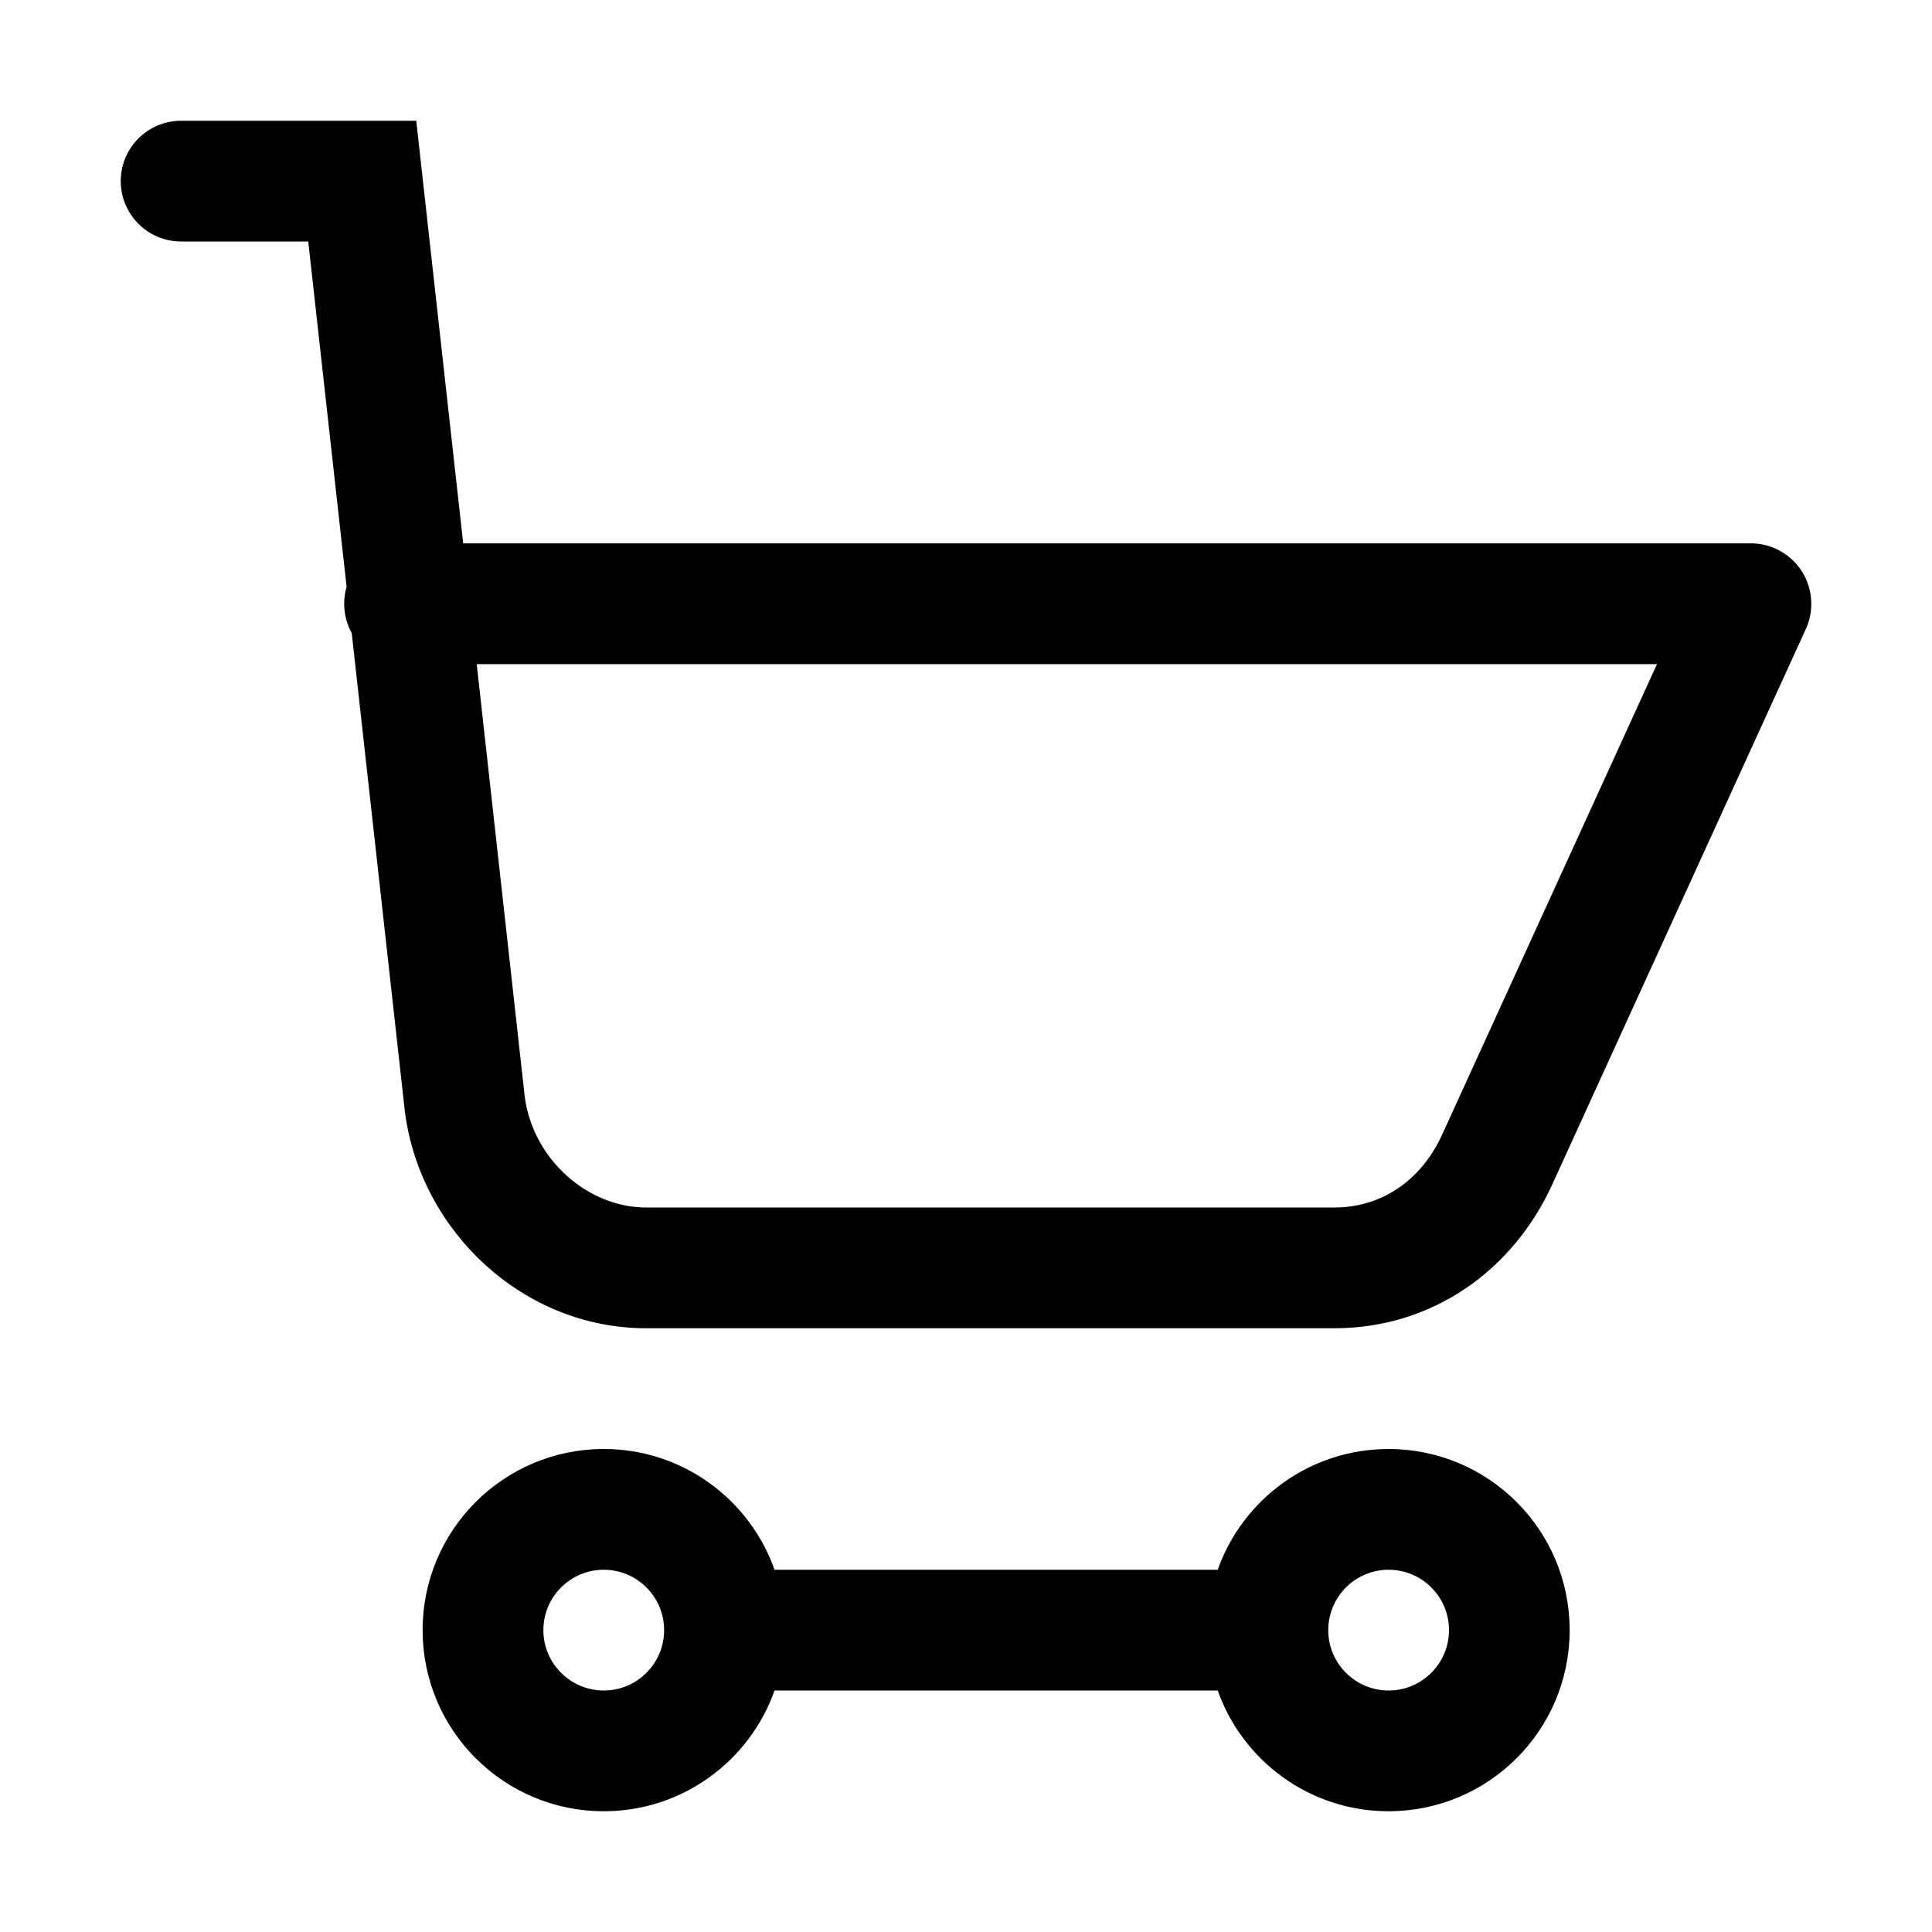 <!-- Generated by IcoMoon.io -->
<svg version="1.1" xmlns="http://www.w3.org/2000/svg" width="20" height="20" viewBox="0 0 20 20">
<title>cart</title>
<path d="M1.875 1.25c-0.345 0-0.625 0.28-0.625 0.625s0.28 0.625 0.625 0.625h1.316l0.397 3.574c-0.016 0.056-0.025 0.115-0.025 0.176 0 0.11 0.028 0.214 0.078 0.303l0.551 4.96 0.001 0.007c0.164 1.229 1.225 2.23 2.495 2.23h7.125c1.017 0 1.852-0.601 2.257-1.491l2.619-5.737c0.021-0.043 0.037-0.089 0.047-0.137 0.056-0.254-0.052-0.521-0.275-0.662-0.061-0.039-0.129-0.068-0.203-0.084-0.049-0.011-0.098-0.015-0.147-0.014h-13.316l-0.486-4.375h-2.434zM5.433 11.361l-0.498-4.486h12.218l-2.222 4.866c-0.22 0.485-0.635 0.759-1.118 0.759h-7.125c-0.603 0-1.166-0.496-1.255-1.139z"></path>
<path d="M8.018 16.25h4.588c0.257-0.728 0.952-1.25 1.768-1.25 1.036 0 1.875 0.839 1.875 1.875s-0.839 1.875-1.875 1.875c-0.816 0-1.511-0.522-1.768-1.25h-4.588c-0.257 0.728-0.952 1.25-1.768 1.25-1.036 0-1.875-0.839-1.875-1.875s0.839-1.875 1.875-1.875c0.816 0 1.511 0.522 1.768 1.25zM6.25 16.25c-0.345 0-0.625 0.28-0.625 0.625s0.28 0.625 0.625 0.625c0.345 0 0.625-0.28 0.625-0.625s-0.28-0.625-0.625-0.625zM13.75 16.875c0 0.345 0.28 0.625 0.625 0.625s0.625-0.28 0.625-0.625c0-0.345-0.28-0.625-0.625-0.625s-0.625 0.28-0.625 0.625z"></path>
</svg>
